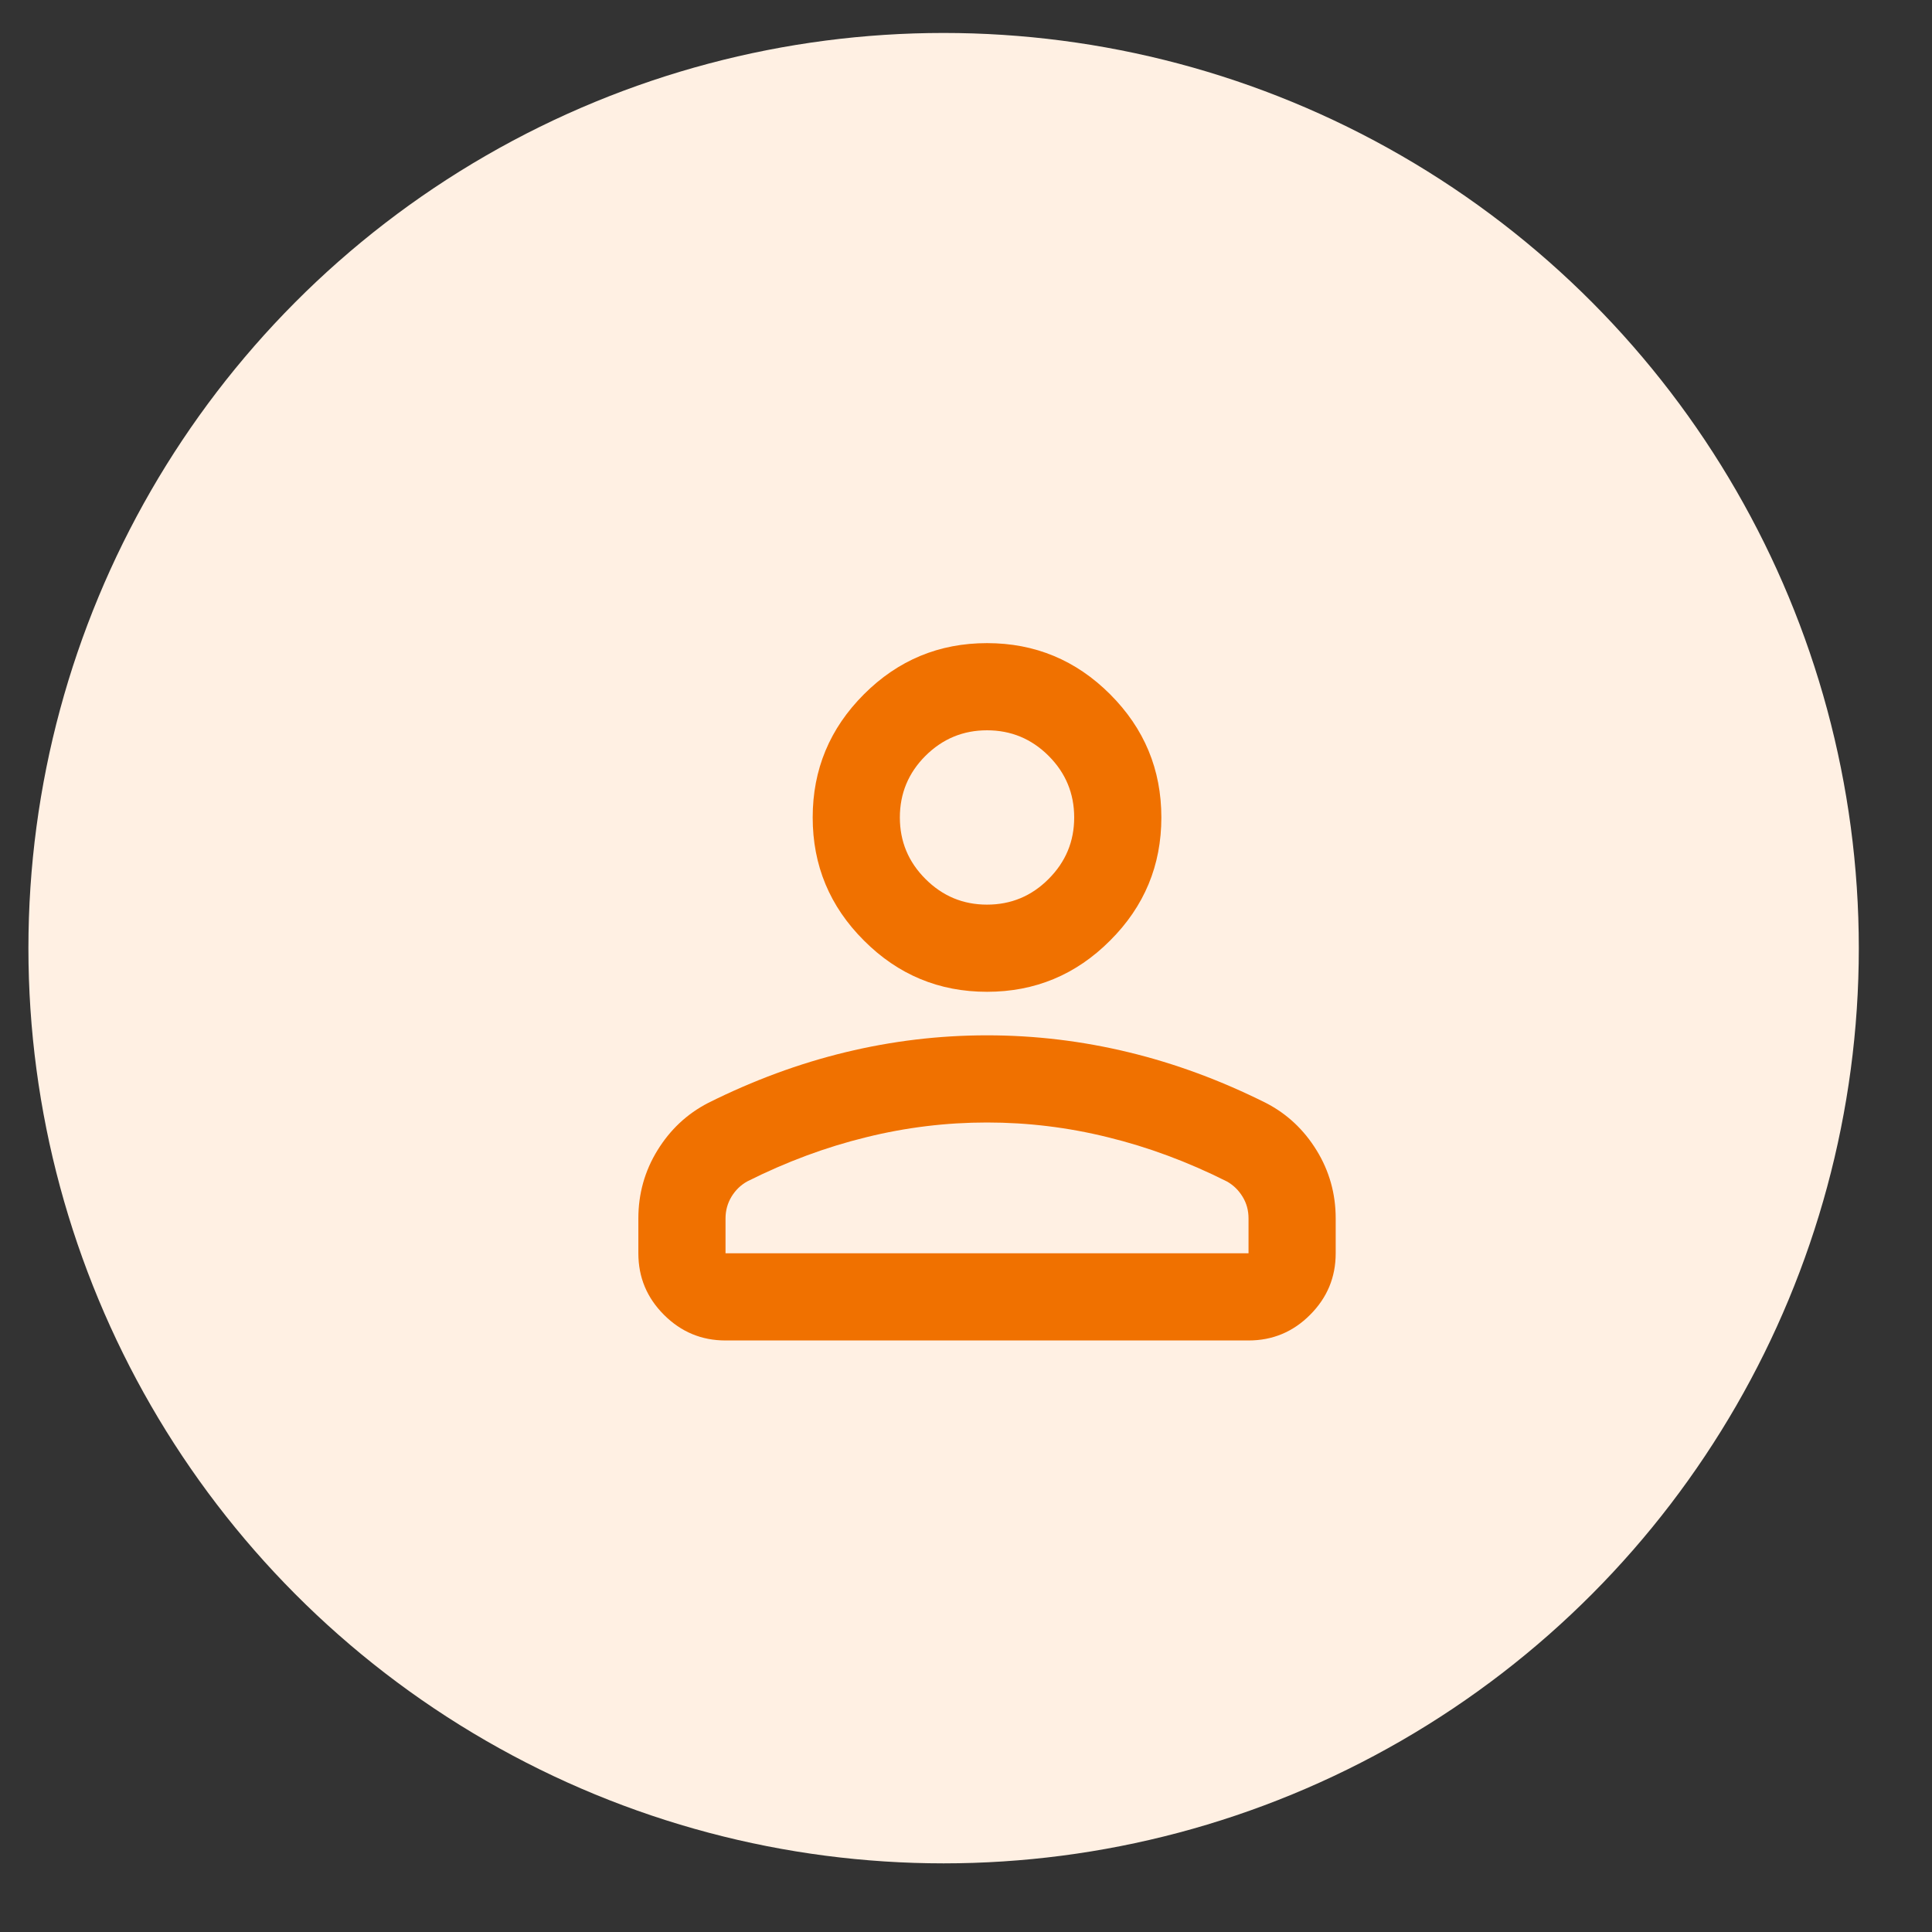 <svg width="17" height="17" viewBox="0 0 17 17" fill="none" xmlns="http://www.w3.org/2000/svg">
<rect x="0" y="0" width="17" height="17" fill="#333333" stroke="none"/>
<circle cx="8.303" cy="8.343" r="8.053" fill="#FFF0E3"/>
<path d="M8.685 8.727C8.263 8.727 7.902 8.577 7.602 8.276C7.301 7.976 7.151 7.615 7.151 7.193C7.151 6.771 7.301 6.41 7.602 6.109C7.902 5.809 8.263 5.659 8.685 5.659C9.107 5.659 9.468 5.809 9.768 6.109C10.069 6.41 10.219 6.771 10.219 7.193C10.219 7.615 10.069 7.976 9.768 8.276C9.468 8.577 9.107 8.727 8.685 8.727ZM5.617 11.028V10.721C5.617 10.504 5.673 10.304 5.785 10.122C5.897 9.94 6.045 9.801 6.231 9.705C6.627 9.507 7.03 9.358 7.439 9.259C7.848 9.16 8.263 9.11 8.685 9.11C9.107 9.11 9.522 9.16 9.931 9.259C10.341 9.358 10.743 9.507 11.139 9.705C11.325 9.801 11.473 9.94 11.585 10.122C11.697 10.304 11.753 10.504 11.753 10.721V11.028C11.753 11.239 11.678 11.419 11.528 11.569C11.378 11.72 11.197 11.795 10.986 11.795H6.384C6.173 11.795 5.993 11.72 5.842 11.569C5.692 11.419 5.617 11.239 5.617 11.028ZM6.384 11.028H10.986V10.721C10.986 10.651 10.969 10.587 10.933 10.529C10.898 10.472 10.852 10.427 10.794 10.395C10.449 10.222 10.101 10.093 9.749 10.007C9.398 9.92 9.043 9.877 8.685 9.877C8.327 9.877 7.972 9.92 7.621 10.007C7.269 10.093 6.921 10.222 6.576 10.395C6.518 10.427 6.472 10.472 6.437 10.529C6.402 10.587 6.384 10.651 6.384 10.721V11.028ZM8.685 7.96C8.896 7.96 9.077 7.885 9.227 7.734C9.377 7.584 9.452 7.404 9.452 7.193C9.452 6.982 9.377 6.801 9.227 6.651C9.077 6.501 8.896 6.426 8.685 6.426C8.474 6.426 8.294 6.501 8.143 6.651C7.993 6.801 7.918 6.982 7.918 7.193C7.918 7.404 7.993 7.584 8.143 7.734C8.294 7.885 8.474 7.96 8.685 7.96Z" fill="#F07100"/>
</svg>
